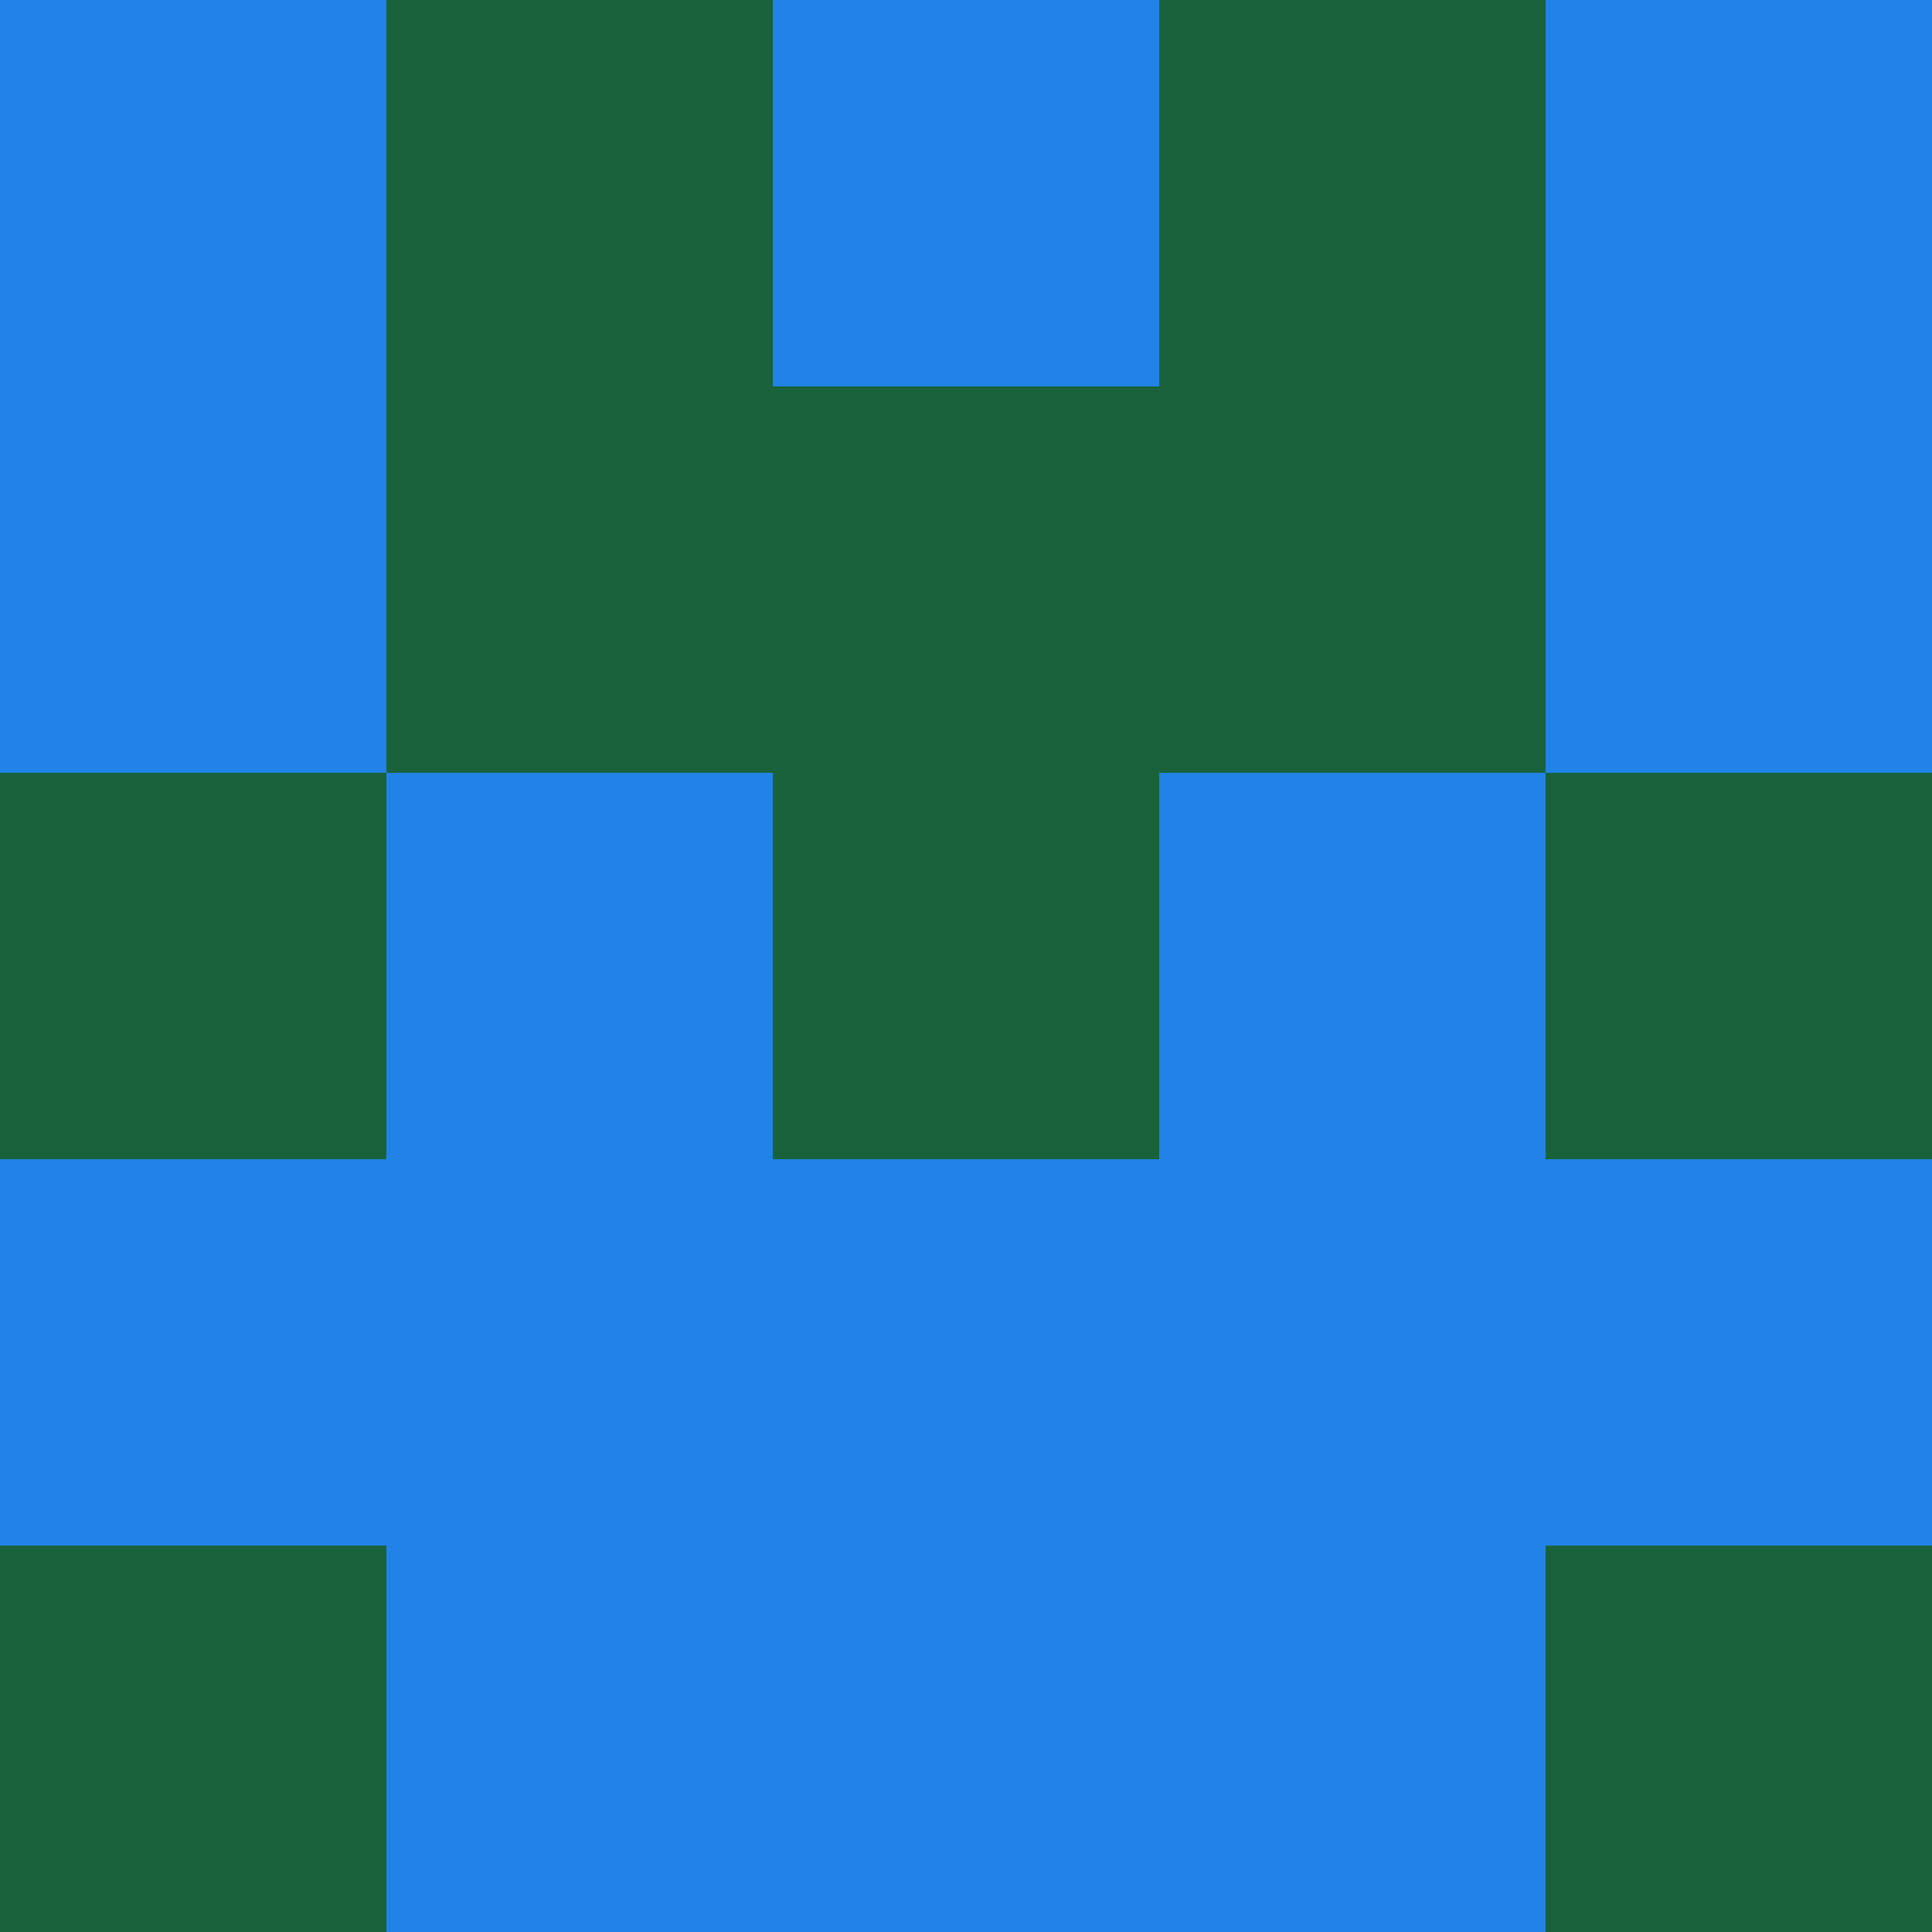 <?xml version="1.0" encoding="utf-8"?>
<!DOCTYPE svg PUBLIC "-//W3C//DTD SVG 20010904//EN"
        "http://www.w3.org/TR/2001/REC-SVG-20010904/DTD/svg10.dtd">
<svg viewBox="0 0 5 5" height="100" width="100" xml:lang="fr"
     xmlns="http://www.w3.org/2000/svg"
     xmlns:xlink="http://www.w3.org/1999/xlink">
            <rect x="0" y="0" height="1" width="1" fill="#2183E7"/>
        <rect x="4" y="0" height="1" width="1" fill="#2183E7"/>
        <rect x="1" y="0" height="1" width="1" fill="#19623B"/>
        <rect x="3" y="0" height="1" width="1" fill="#19623B"/>
        <rect x="2" y="0" height="1" width="1" fill="#2183E7"/>
                <rect x="0" y="1" height="1" width="1" fill="#2183E7"/>
        <rect x="4" y="1" height="1" width="1" fill="#2183E7"/>
        <rect x="1" y="1" height="1" width="1" fill="#19623B"/>
        <rect x="3" y="1" height="1" width="1" fill="#19623B"/>
        <rect x="2" y="1" height="1" width="1" fill="#19623B"/>
                <rect x="0" y="2" height="1" width="1" fill="#19623B"/>
        <rect x="4" y="2" height="1" width="1" fill="#19623B"/>
        <rect x="1" y="2" height="1" width="1" fill="#2183E7"/>
        <rect x="3" y="2" height="1" width="1" fill="#2183E7"/>
        <rect x="2" y="2" height="1" width="1" fill="#19623B"/>
                <rect x="0" y="3" height="1" width="1" fill="#2183E7"/>
        <rect x="4" y="3" height="1" width="1" fill="#2183E7"/>
        <rect x="1" y="3" height="1" width="1" fill="#2183E7"/>
        <rect x="3" y="3" height="1" width="1" fill="#2183E7"/>
        <rect x="2" y="3" height="1" width="1" fill="#2183E7"/>
                <rect x="0" y="4" height="1" width="1" fill="#19623B"/>
        <rect x="4" y="4" height="1" width="1" fill="#19623B"/>
        <rect x="1" y="4" height="1" width="1" fill="#2183E7"/>
        <rect x="3" y="4" height="1" width="1" fill="#2183E7"/>
        <rect x="2" y="4" height="1" width="1" fill="#2183E7"/>
        </svg>